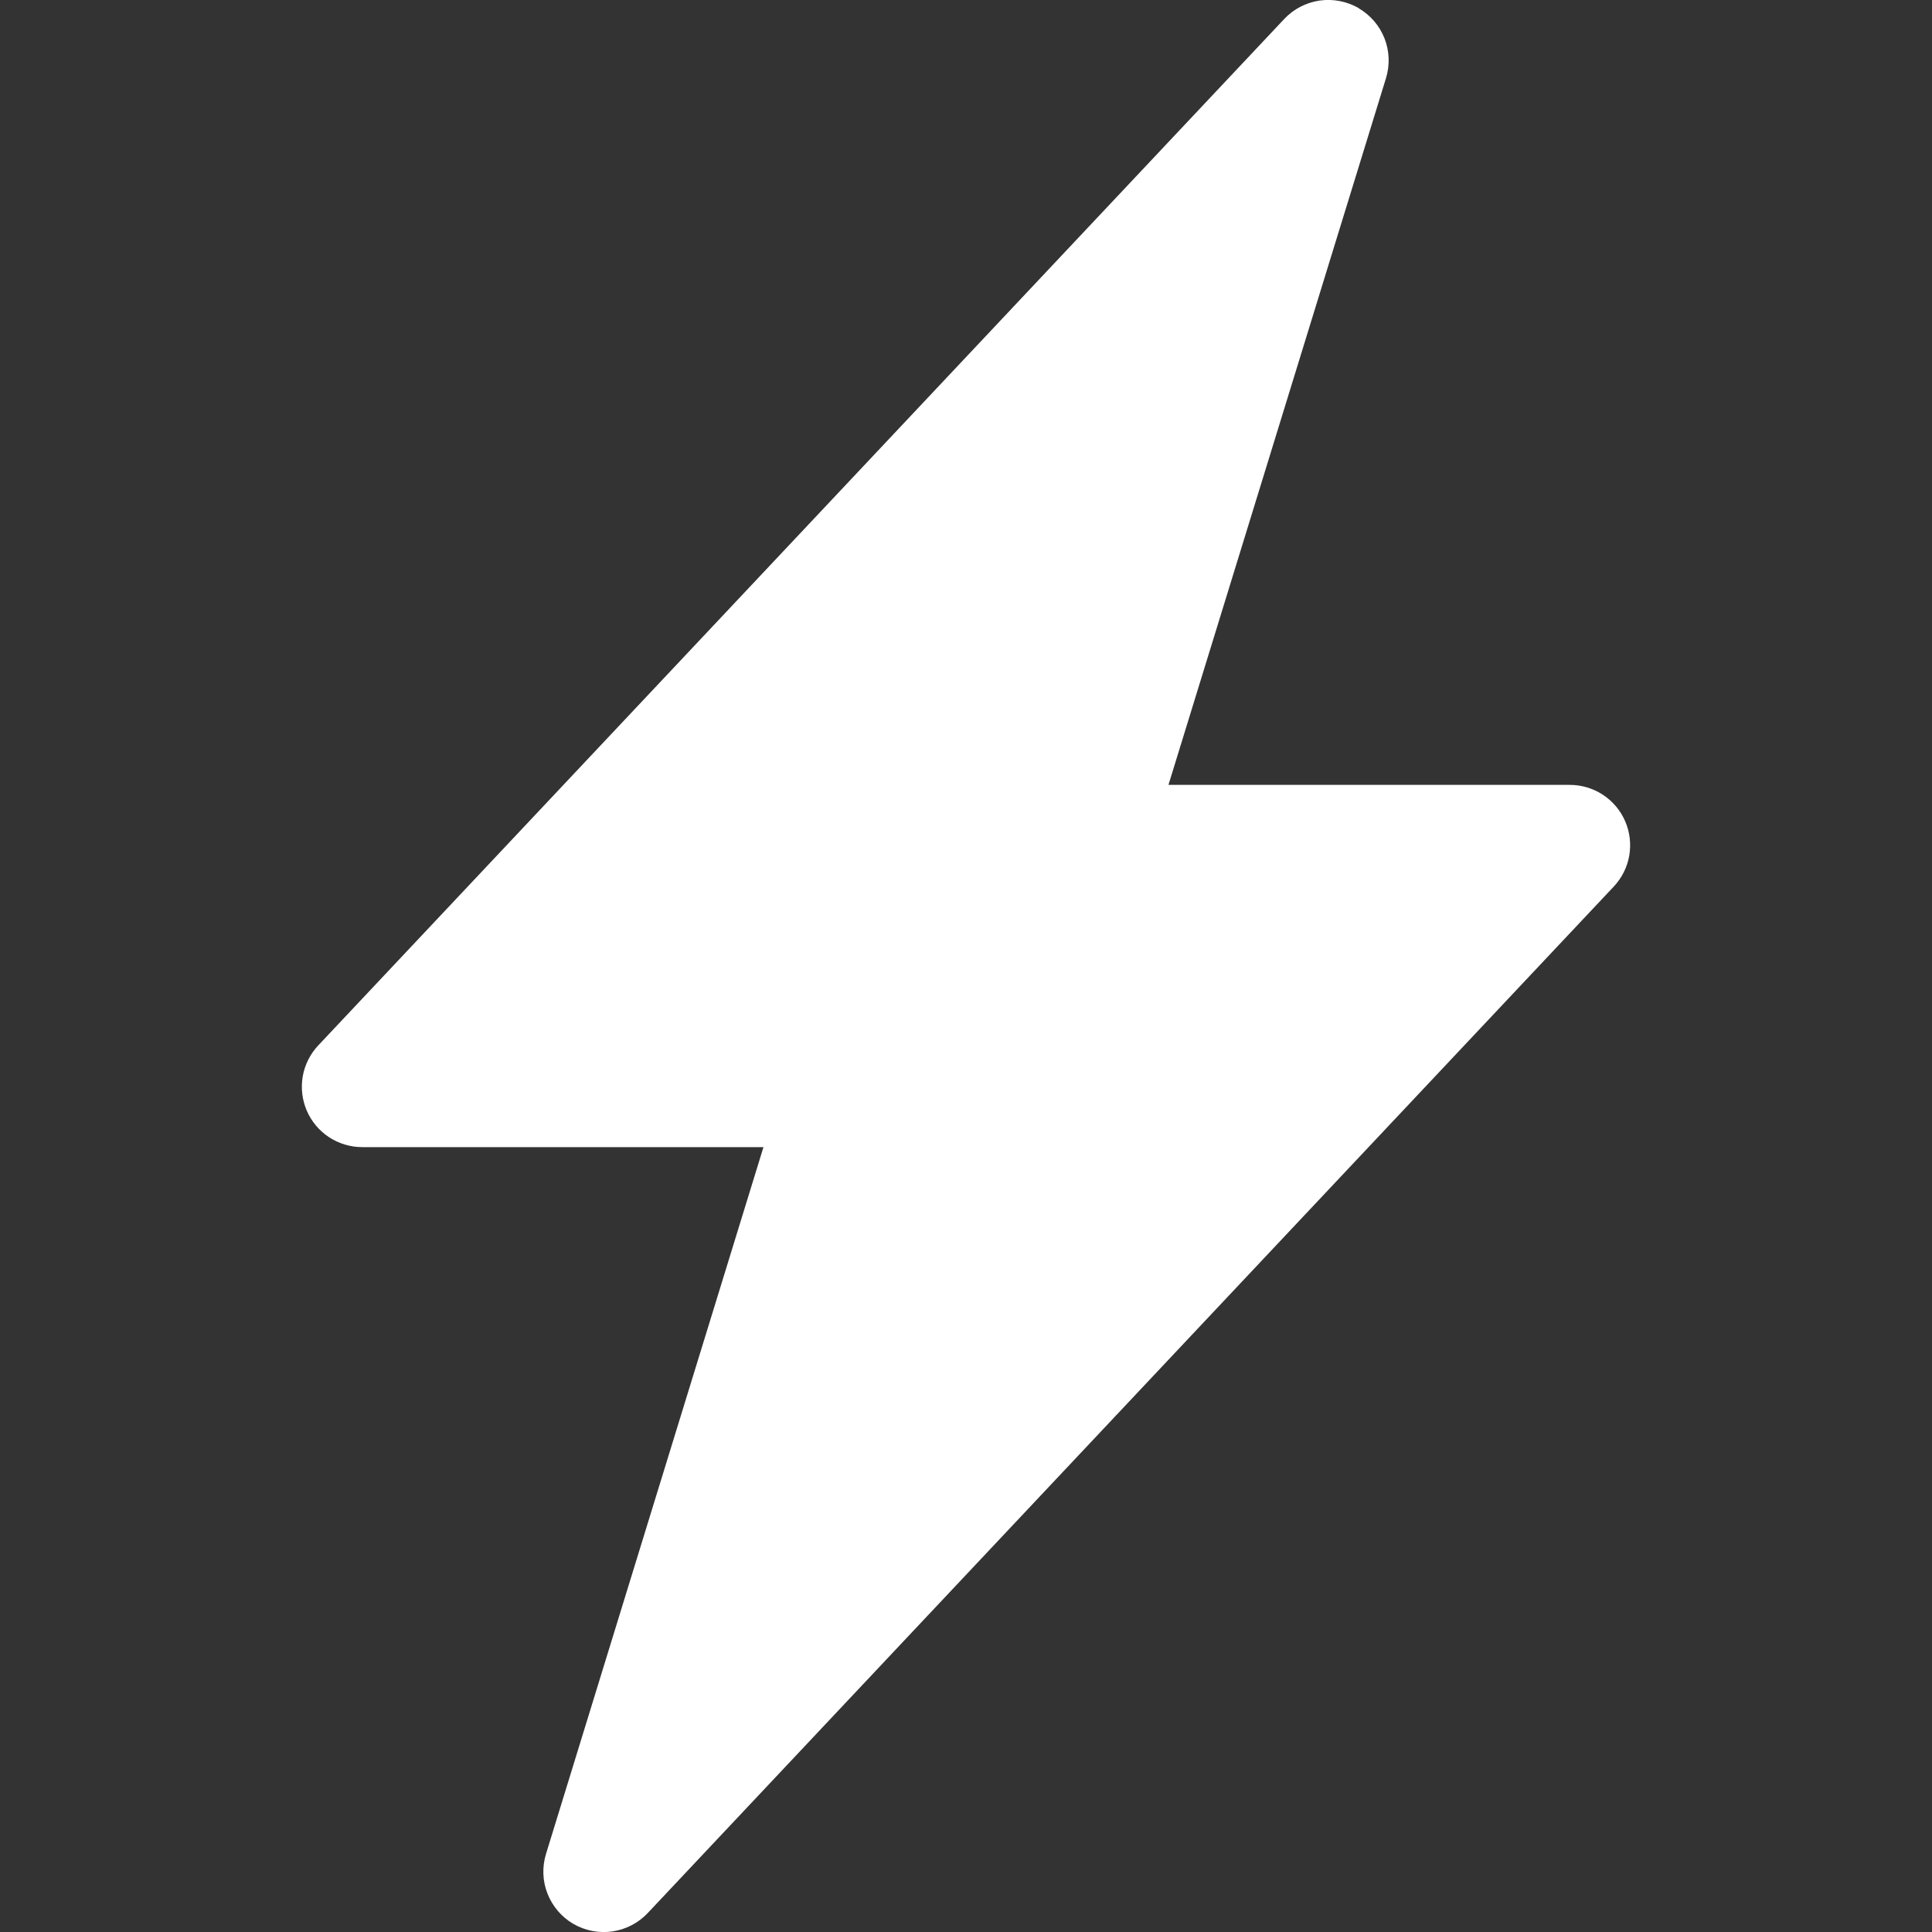 <svg width="24" height="24" viewBox="0 0 24 24" fill="none" xmlns="http://www.w3.org/2000/svg">
<rect x="0" y="0" width="24" height="24" fill="#333333" stroke="none"/>
<g clip-path="url(#clip0_1_43395)">
<path d="M16.877 0.102C17.023 0.187 17.137 0.319 17.199 0.477C17.261 0.636 17.267 0.81 17.217 0.972L14.515 9.75H19.5C19.646 9.75 19.79 9.793 19.912 9.873C20.035 9.954 20.131 10.068 20.189 10.203C20.247 10.337 20.264 10.486 20.239 10.63C20.214 10.774 20.146 10.908 20.046 11.014L8.046 23.765C7.93 23.888 7.775 23.968 7.608 23.993C7.44 24.017 7.269 23.984 7.122 23.899C6.976 23.814 6.863 23.681 6.801 23.523C6.739 23.366 6.733 23.191 6.783 23.029L9.484 14.25H4.5C4.354 14.25 4.21 14.207 4.088 14.127C3.965 14.046 3.869 13.932 3.811 13.797C3.753 13.663 3.736 13.514 3.761 13.37C3.786 13.226 3.854 13.092 3.954 12.986L15.954 0.235C16.07 0.112 16.224 0.032 16.392 0.007C16.559 -0.017 16.73 0.016 16.877 0.1V0.102Z" fill="white"/>
</g>
<defs>
<clipPath id="clip0_1_43395">
<rect width="24" height="24" fill="white"/>
</clipPath>
</defs>
</svg>
